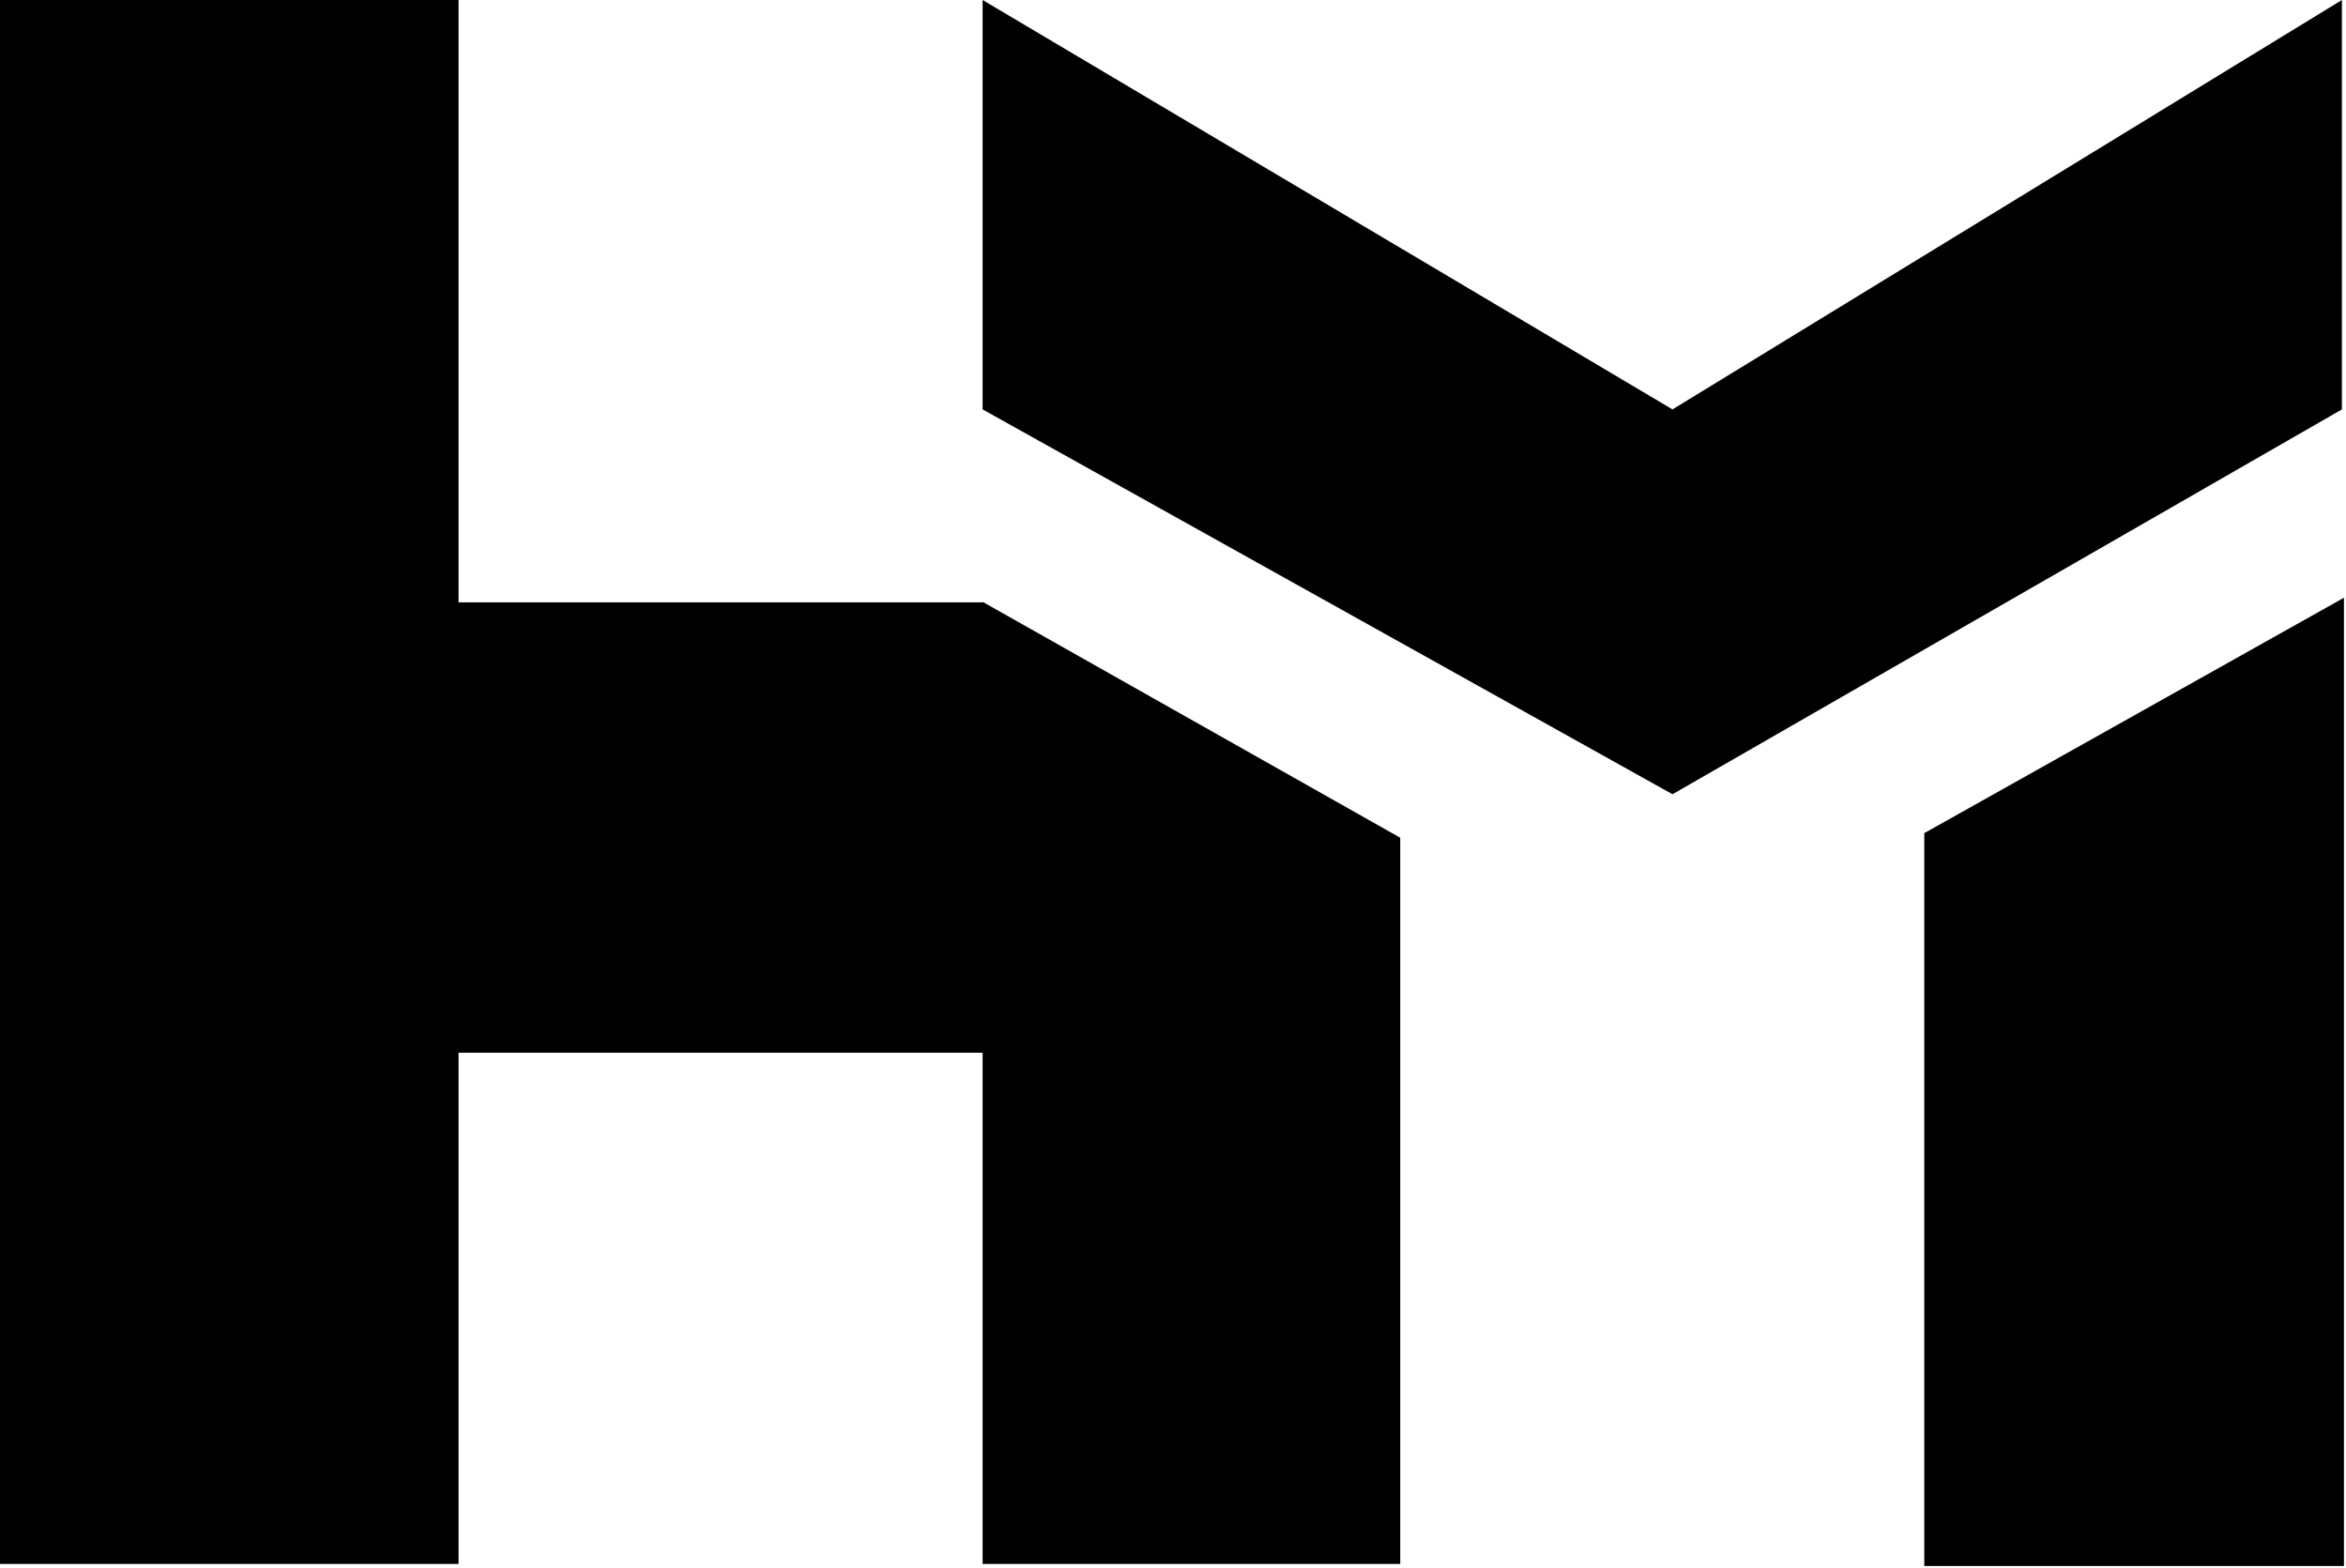 <svg width="573" height="383" viewBox="0 0 573 383" fill="none" xmlns="http://www.w3.org/2000/svg">
<rect width="112" height="382" fill="black"/>
<rect width="110" height="129.071" transform="matrix(0 -1 -1 0 240.182 257.131)" fill="black"/>
<path d="M342 204.623L240 147V382H342V204.623Z" fill="black"/>
<path d="M572.5 382.5V146L470 203.5V382.5H572.5Z" fill="black"/>
<path d="M240 100V0L408.5 100L572 0V100L408.5 194L240 100Z" fill="black"/>
</svg>
